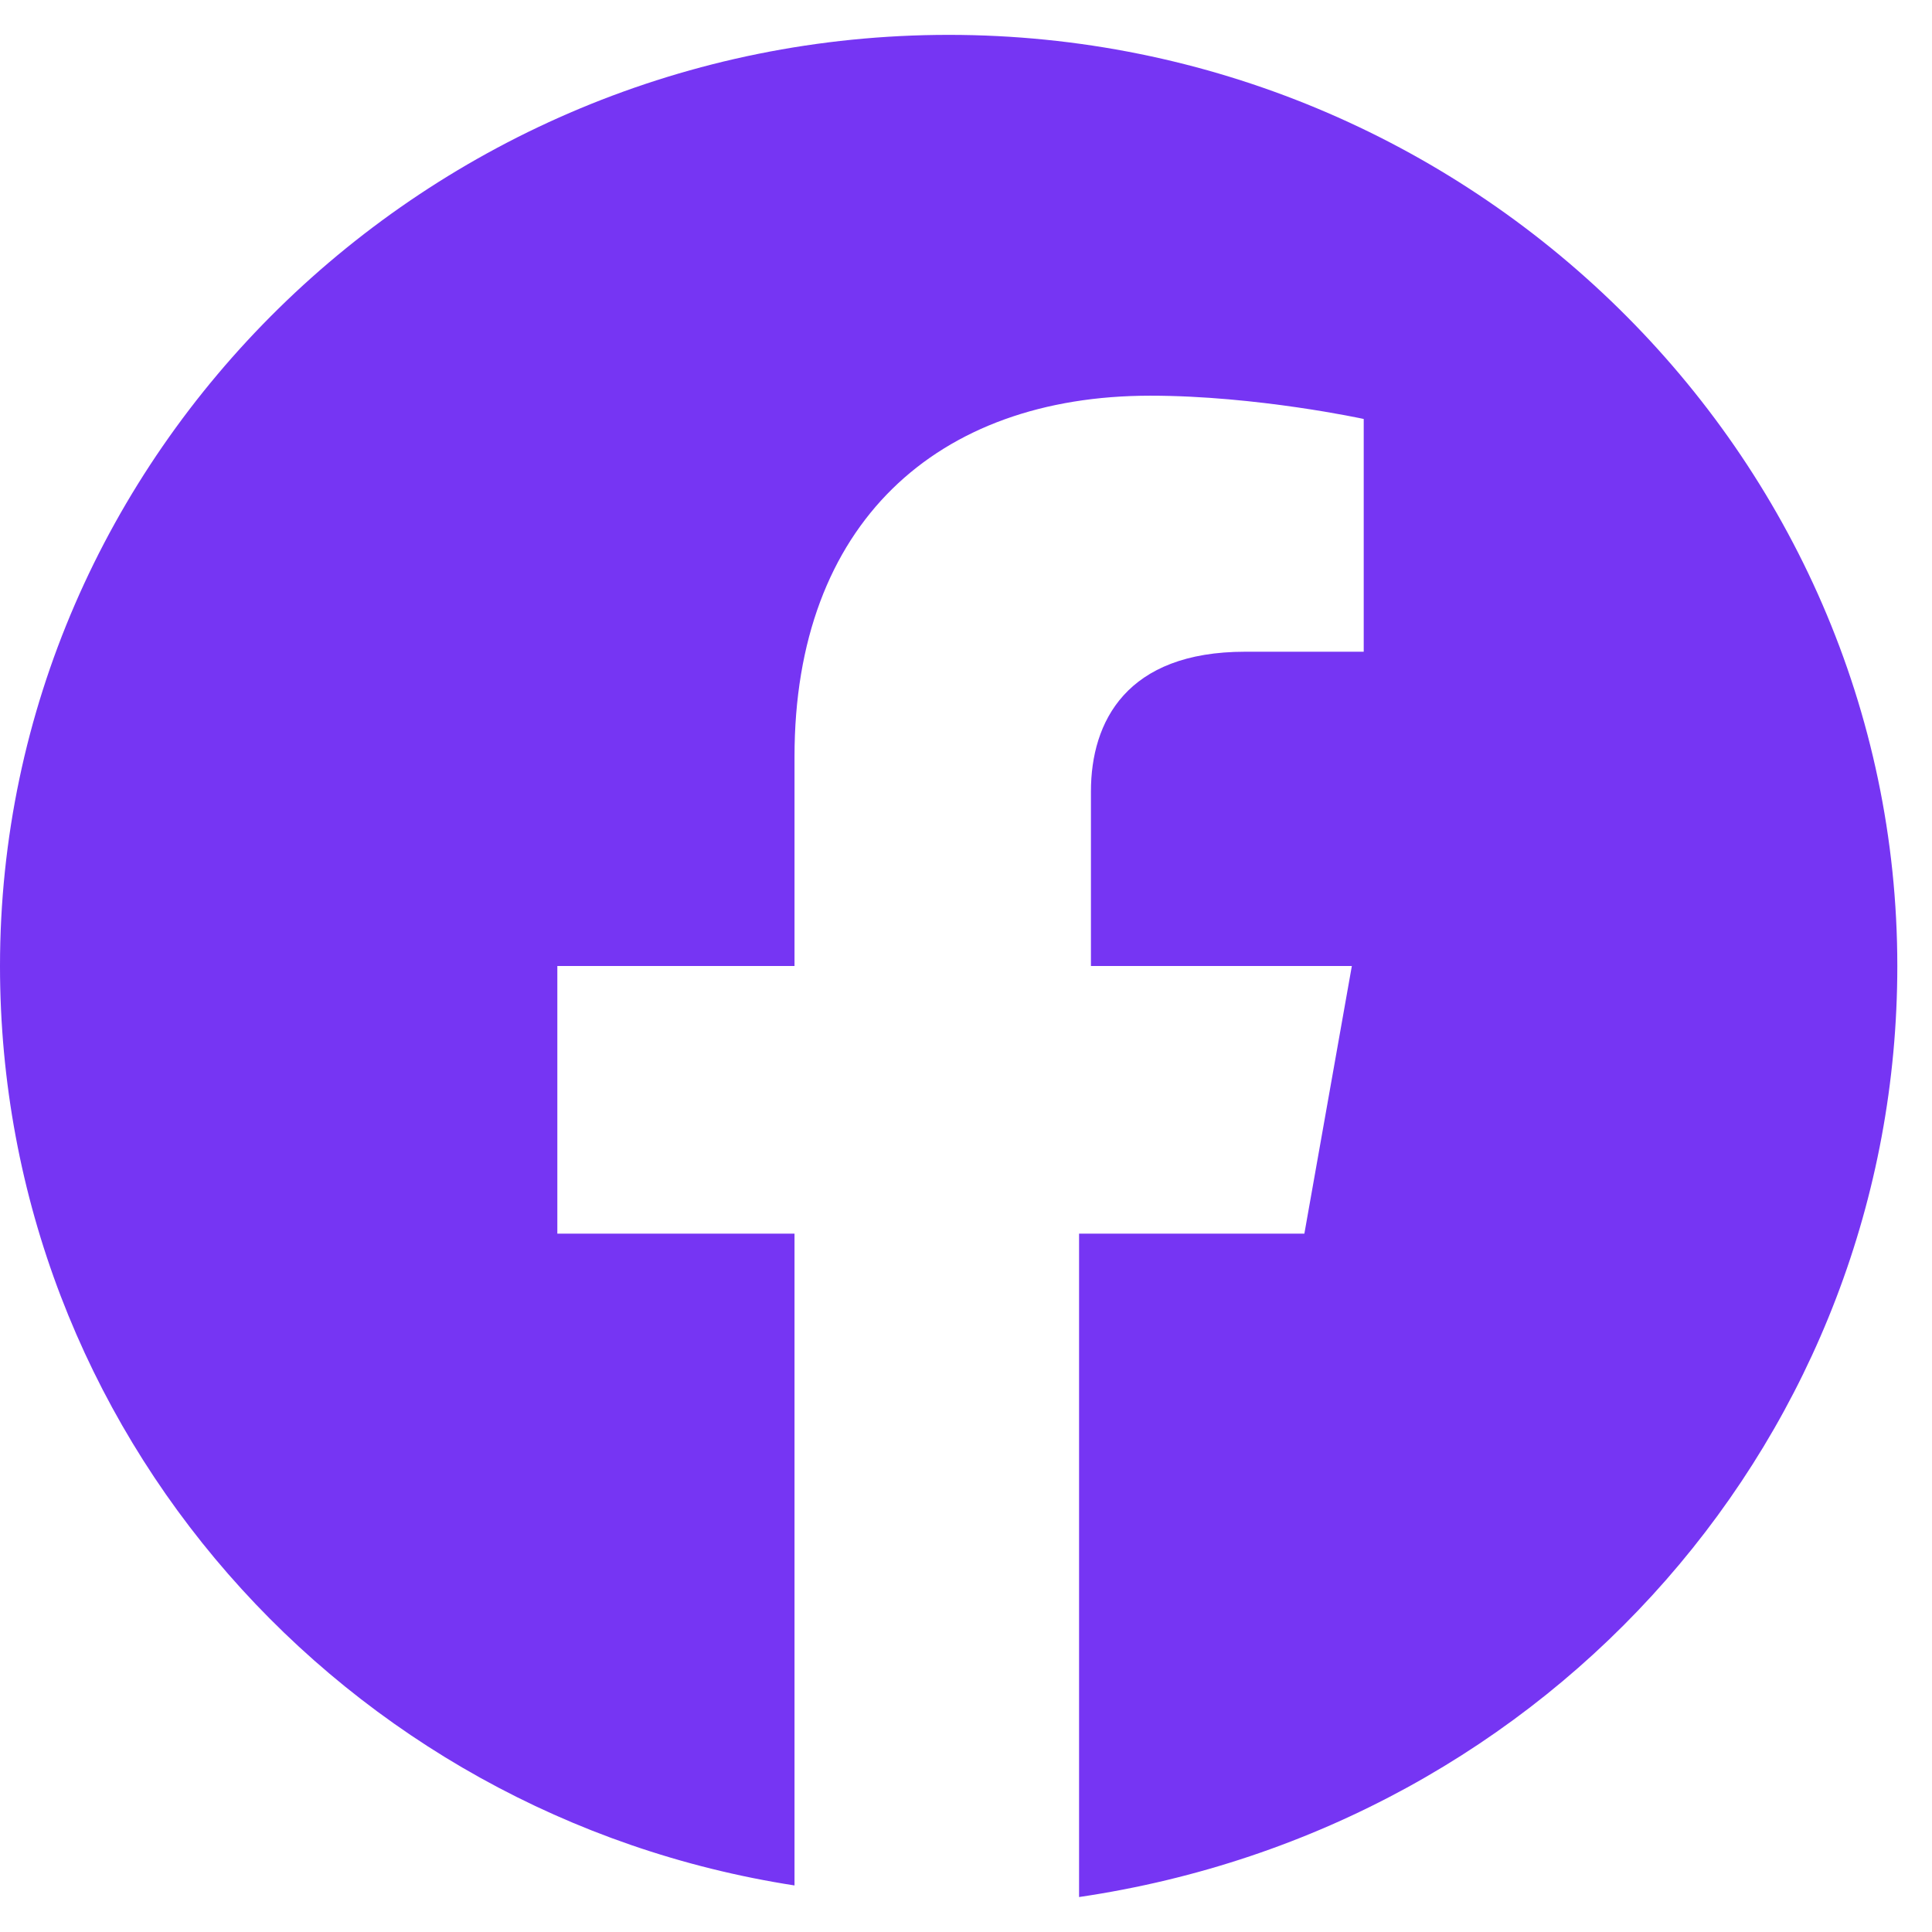 <svg width="21" height="21" viewBox="0 0 21 21" fill="none" xmlns="http://www.w3.org/2000/svg">
<path d="M20.623 10.5C20.623 4.934 15.983 0.379 10.312 0.379C4.64 0.379 0 4.934 0 10.5C0 15.56 3.738 19.735 8.636 20.494V13.409H6.058V10.5H8.636V8.223C8.636 5.693 10.183 4.301 12.503 4.301C13.663 4.301 14.823 4.554 14.823 4.554V7.084H13.534C12.245 7.084 11.858 7.843 11.858 8.602V10.5H14.694L14.178 13.409H11.729V20.62C16.885 19.861 20.623 15.56 20.623 10.5Z" fill="#7635F3"/>
</svg>
